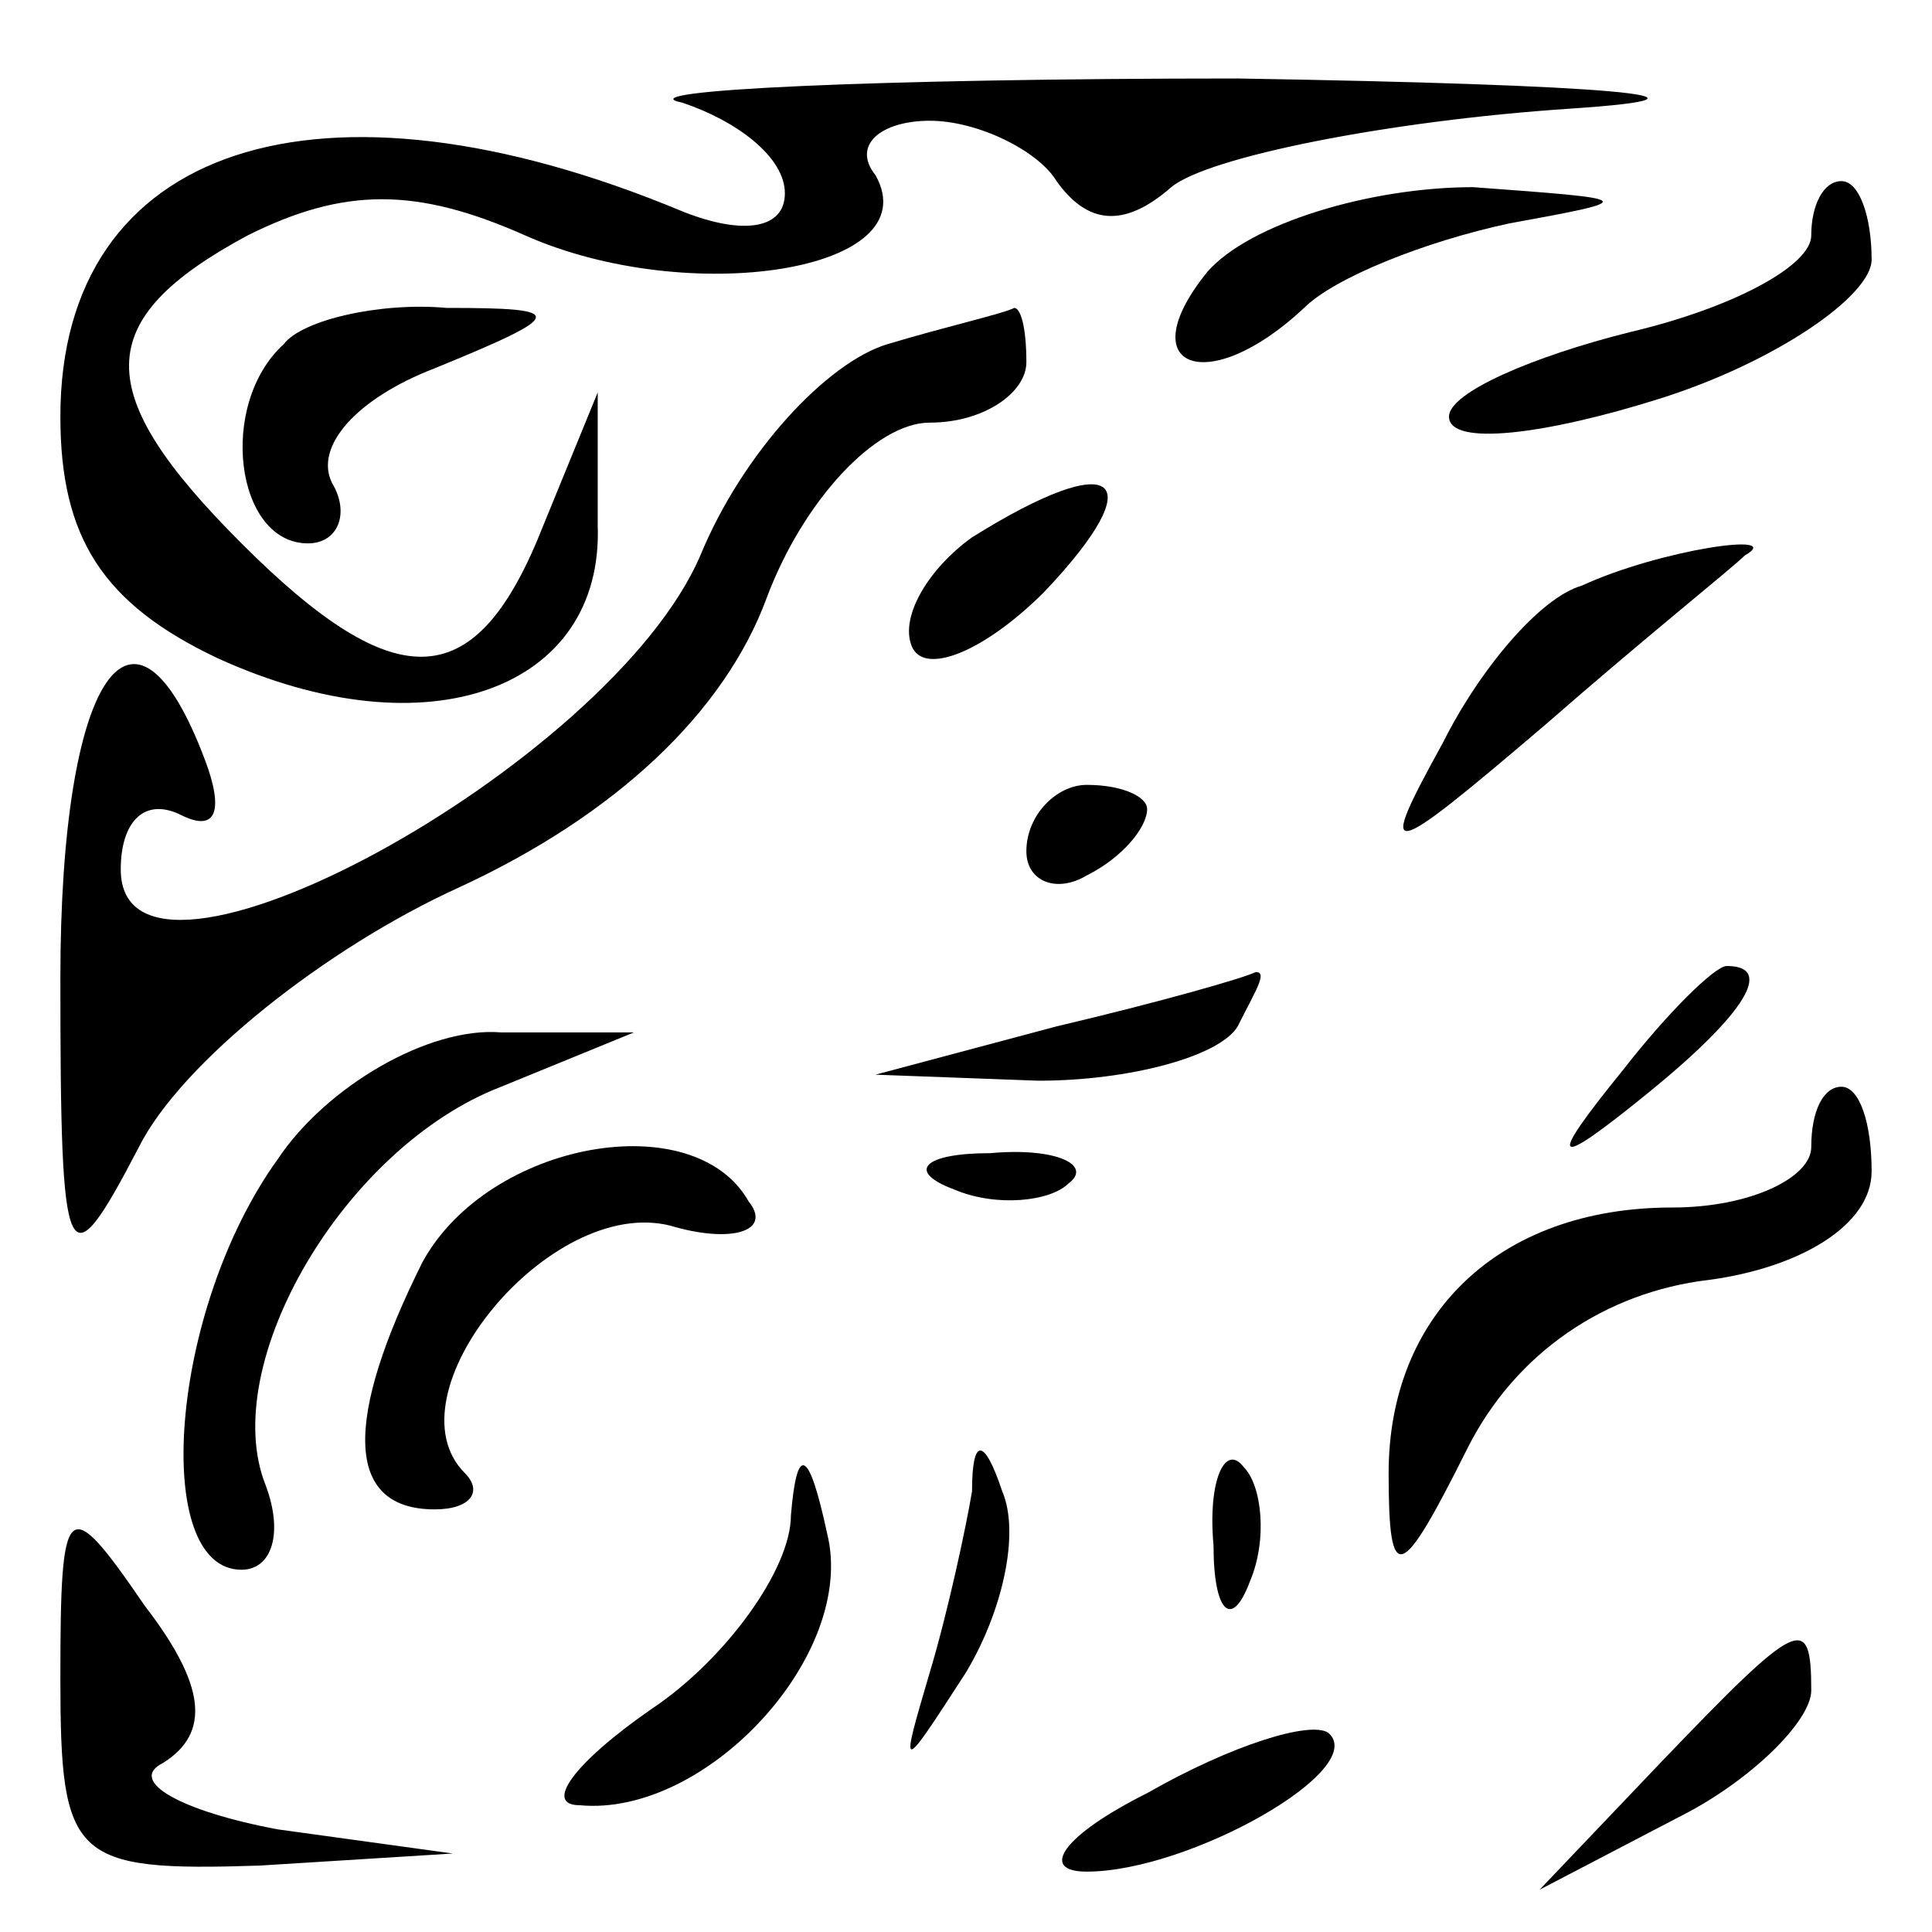 <?xml version="1.0" standalone="no"?>
<!DOCTYPE svg PUBLIC "-//W3C//DTD SVG 20010904//EN"
 "http://www.w3.org/TR/2001/REC-SVG-20010904/DTD/svg10.dtd">
<svg version="1.0" xmlns="http://www.w3.org/2000/svg"
 width="32pt" height="32pt" viewBox="0 0 32 32"
 preserveAspectRatio="xMidYMid meet">
<g transform="translate(0,32) scale(0.1,-0.1)"
fill="#000000" stroke="none">
<path fill="#000000" stroke="none" d="M113 303 c9 -3 17 -9 17 -15 0 -6 -7
-7 -17 -3 -60 25 -103 11 -103 -34 0 -20 7 -31 26 -40 35 -16 64 -5 63 22 l0
22 -9 -22 c-11 -28 -24 -29 -50 -3 -25 25 -25 37 1 51 16 8 28 8 46 0 27 -12
67 -6 58 10 -4 5 1 9 9 9 8 0 18 -5 21 -10 5 -7 11 -8 19 -1 6 5 36 11 66 13
30 2 6 4 -55 5 -60 0 -102 -2 -92 -4z"/>
<path fill="#000000" stroke="none" d="M200 275 c-13 -16 0 -21 16 -6 5 5 20
11 34 14 22 4 21 4 -6 6 -17 0 -37 -6 -44 -14z"/>
<path fill="#000000" stroke="none" d="M300 281 c0 -5 -13 -12 -30 -16 -16 -4
-30 -10 -30 -14 0 -5 16 -3 35 3 19 6 35 17 35 23 0 7 -2 13 -5 13 -3 0 -5 -4
-5 -9z"/>
<path fill="#000000" stroke="none" d="M47 263 c-11 -10 -8 -33 4 -33 5 0 7 5
4 10 -3 6 4 14 17 19 22 9 22 10 2 10 -11 1 -24 -2 -27 -6z"/>
<path fill="#000000" stroke="none" d="M147 263 c-10 -3 -24 -18 -31 -35 -15
-35 -96 -79 -96 -52 0 8 4 12 10 9 6 -3 7 1 4 9 -12 32 -24 14 -24 -36 0 -49
1 -51 13 -28 7 14 31 33 53 43 26 12 44 29 51 48 6 16 18 29 27 29 9 0 16 5
16 10 0 6 -1 9 -2 9 -2 -1 -11 -3 -21 -6z"/>
<path fill="#000000" stroke="none" d="M161 231 c-7 -5 -12 -13 -10 -18 2 -5
12 -1 22 9 18 19 12 24 -12 9z"/>
<path fill="#000000" stroke="none" d="M262 223 c-7 -2 -17 -14 -23 -26 -11
-20 -10 -20 17 3 16 14 31 26 33 28 7 4 -14 1 -27 -5z"/>
<path fill="#000000" stroke="none" d="M170 179 c0 -5 5 -7 10 -4 6 3 10 8 10
11 0 2 -4 4 -10 4 -5 0 -10 -5 -10 -11z"/>
<path fill="#000000" stroke="none" d="M175 150 l-30 -8 27 -1 c15 0 30 4 33
9 3 6 5 9 3 9 -2 -1 -16 -5 -33 -9z"/>
<path fill="#000000" stroke="none" d="M269 143 c-13 -16 -12 -17 4 -4 16 13
21 21 13 21 -2 0 -10 -8 -17 -17z"/>
<path fill="#000000" stroke="none" d="M46 128 c-18 -25 -21 -68 -6 -68 5 0 7
6 4 14 -8 20 13 56 39 66 l22 9 -22 0 c-12 1 -29 -9 -37 -21z"/>
<path fill="#000000" stroke="none" d="M300 130 c0 -5 -10 -10 -23 -10 -29 0
-47 -18 -47 -44 0 -19 2 -18 13 4 8 16 23 26 40 28 15 2 27 9 27 18 0 8 -2 14
-5 14 -3 0 -5 -4 -5 -10z"/>
<path fill="#000000" stroke="none" d="M70 111 c-13 -26 -13 -41 2 -41 6 0 8
3 5 6 -13 13 14 46 34 41 10 -3 17 -1 13 4 -9 16 -43 10 -54 -10z"/>
<path fill="#000000" stroke="none" d="M158 123 c7 -3 16 -2 19 1 4 3 -2 6
-13 5 -11 0 -14 -3 -6 -6z"/>
<path fill="#000000" stroke="none" d="M131 69 c0 -9 -11 -24 -23 -32 -13 -9
-18 -16 -12 -16 21 -2 46 25 41 45 -3 14 -5 15 -6 3z"/>
<path fill="#000000" stroke="none" d="M161 73 c-1 -6 -4 -20 -7 -30 -5 -17
-5 -17 6 0 6 10 9 23 6 30 -3 9 -5 9 -5 0z"/>
<path fill="#000000" stroke="none" d="M201 64 c0 -11 3 -14 6 -6 3 7 2 16 -1
19 -3 4 -6 -2 -5 -13z"/>
<path fill="#000000" stroke="none" d="M10 42 c0 -30 2 -32 33 -31 l32 2 -29
4 c-16 3 -25 8 -19 11 8 5 7 13 -3 26 -13 19 -14 18 -14 -12z"/>
<path fill="#000000" stroke="none" d="M275 28 l-20 -21 23 12 c12 6 22 16 22
21 0 13 -2 12 -25 -12z"/>
<path fill="#000000" stroke="none" d="M190 23 c-14 -7 -18 -13 -10 -13 17 0
47 17 40 23 -3 2 -16 -2 -30 -10z"/>
</g>
</svg>
